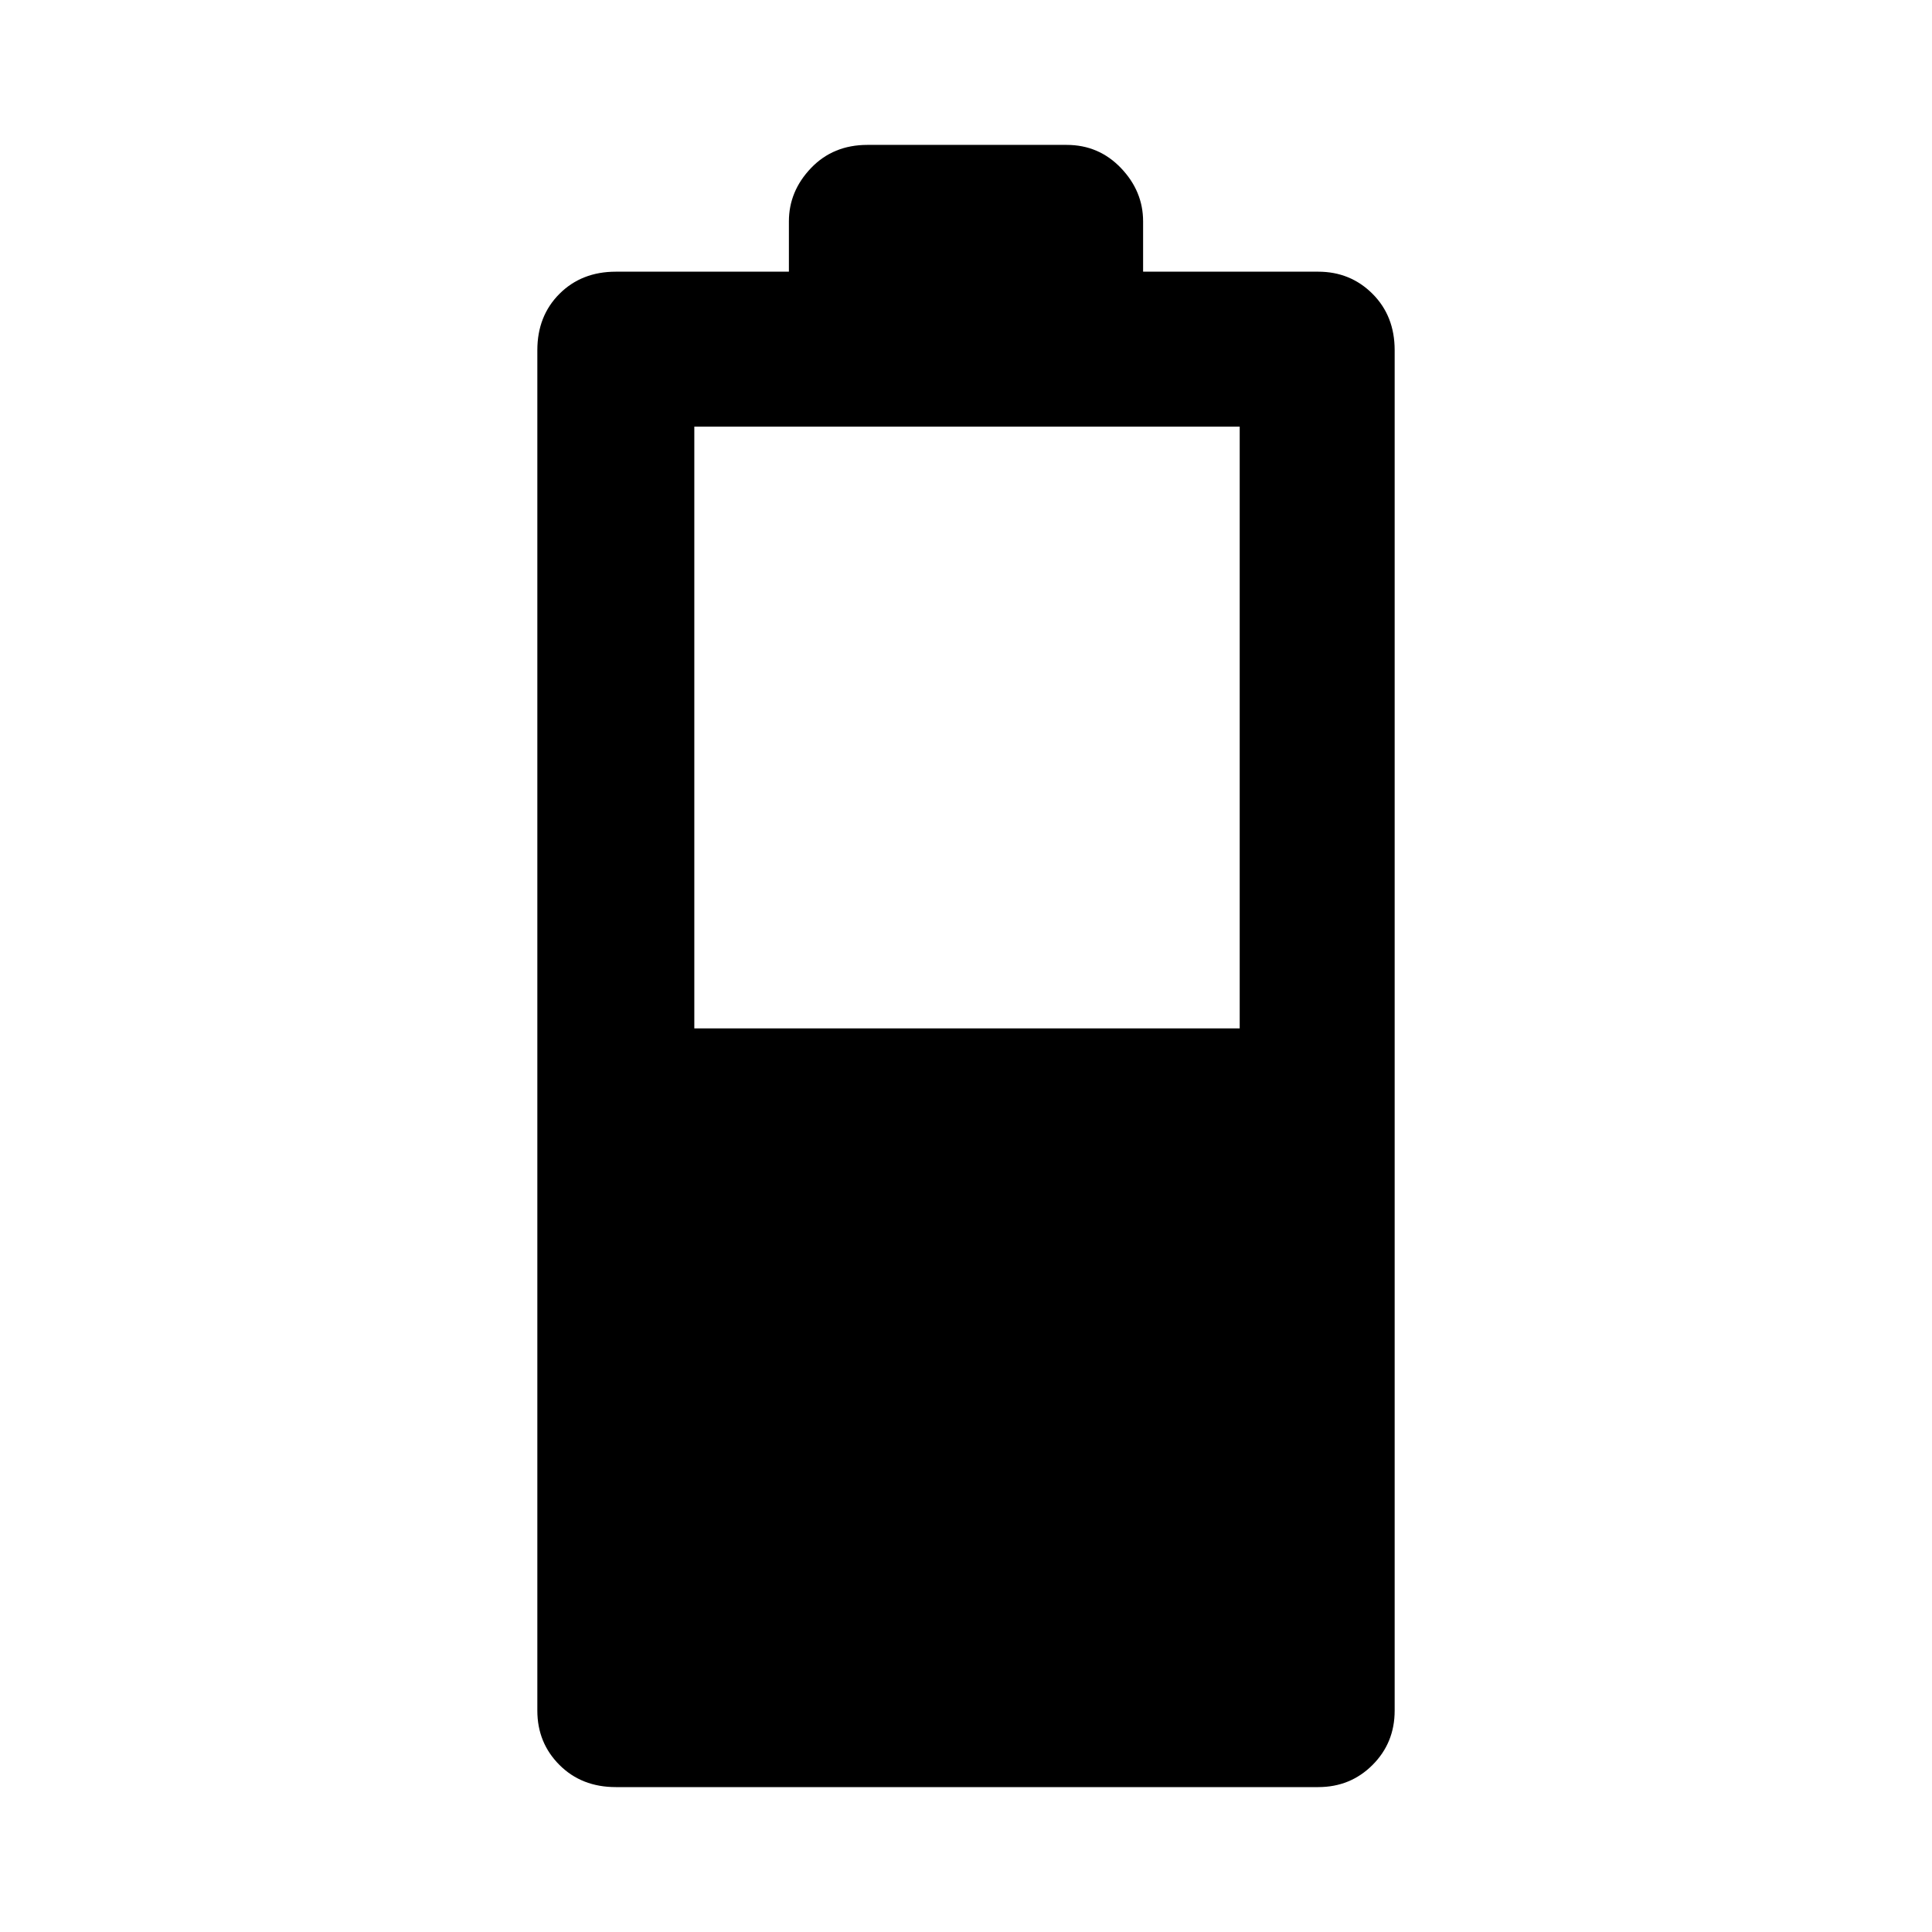 <svg xmlns="http://www.w3.org/2000/svg" height="48" width="48"><path d="M15.3 44.4q-.85 0-1.4-.55-.55-.55-.55-1.35V8.7q0-.85.55-1.4.55-.55 1.4-.55h4.3V5.5q0-.75.55-1.325t1.4-.575h4.95q.8 0 1.35.575T28.4 5.5v1.25h4.35q.8 0 1.35.55t.55 1.4v33.8q0 .8-.55 1.35t-1.35.55Zm1.95-18.85H30.8V10.6H17.25Z"/></svg>